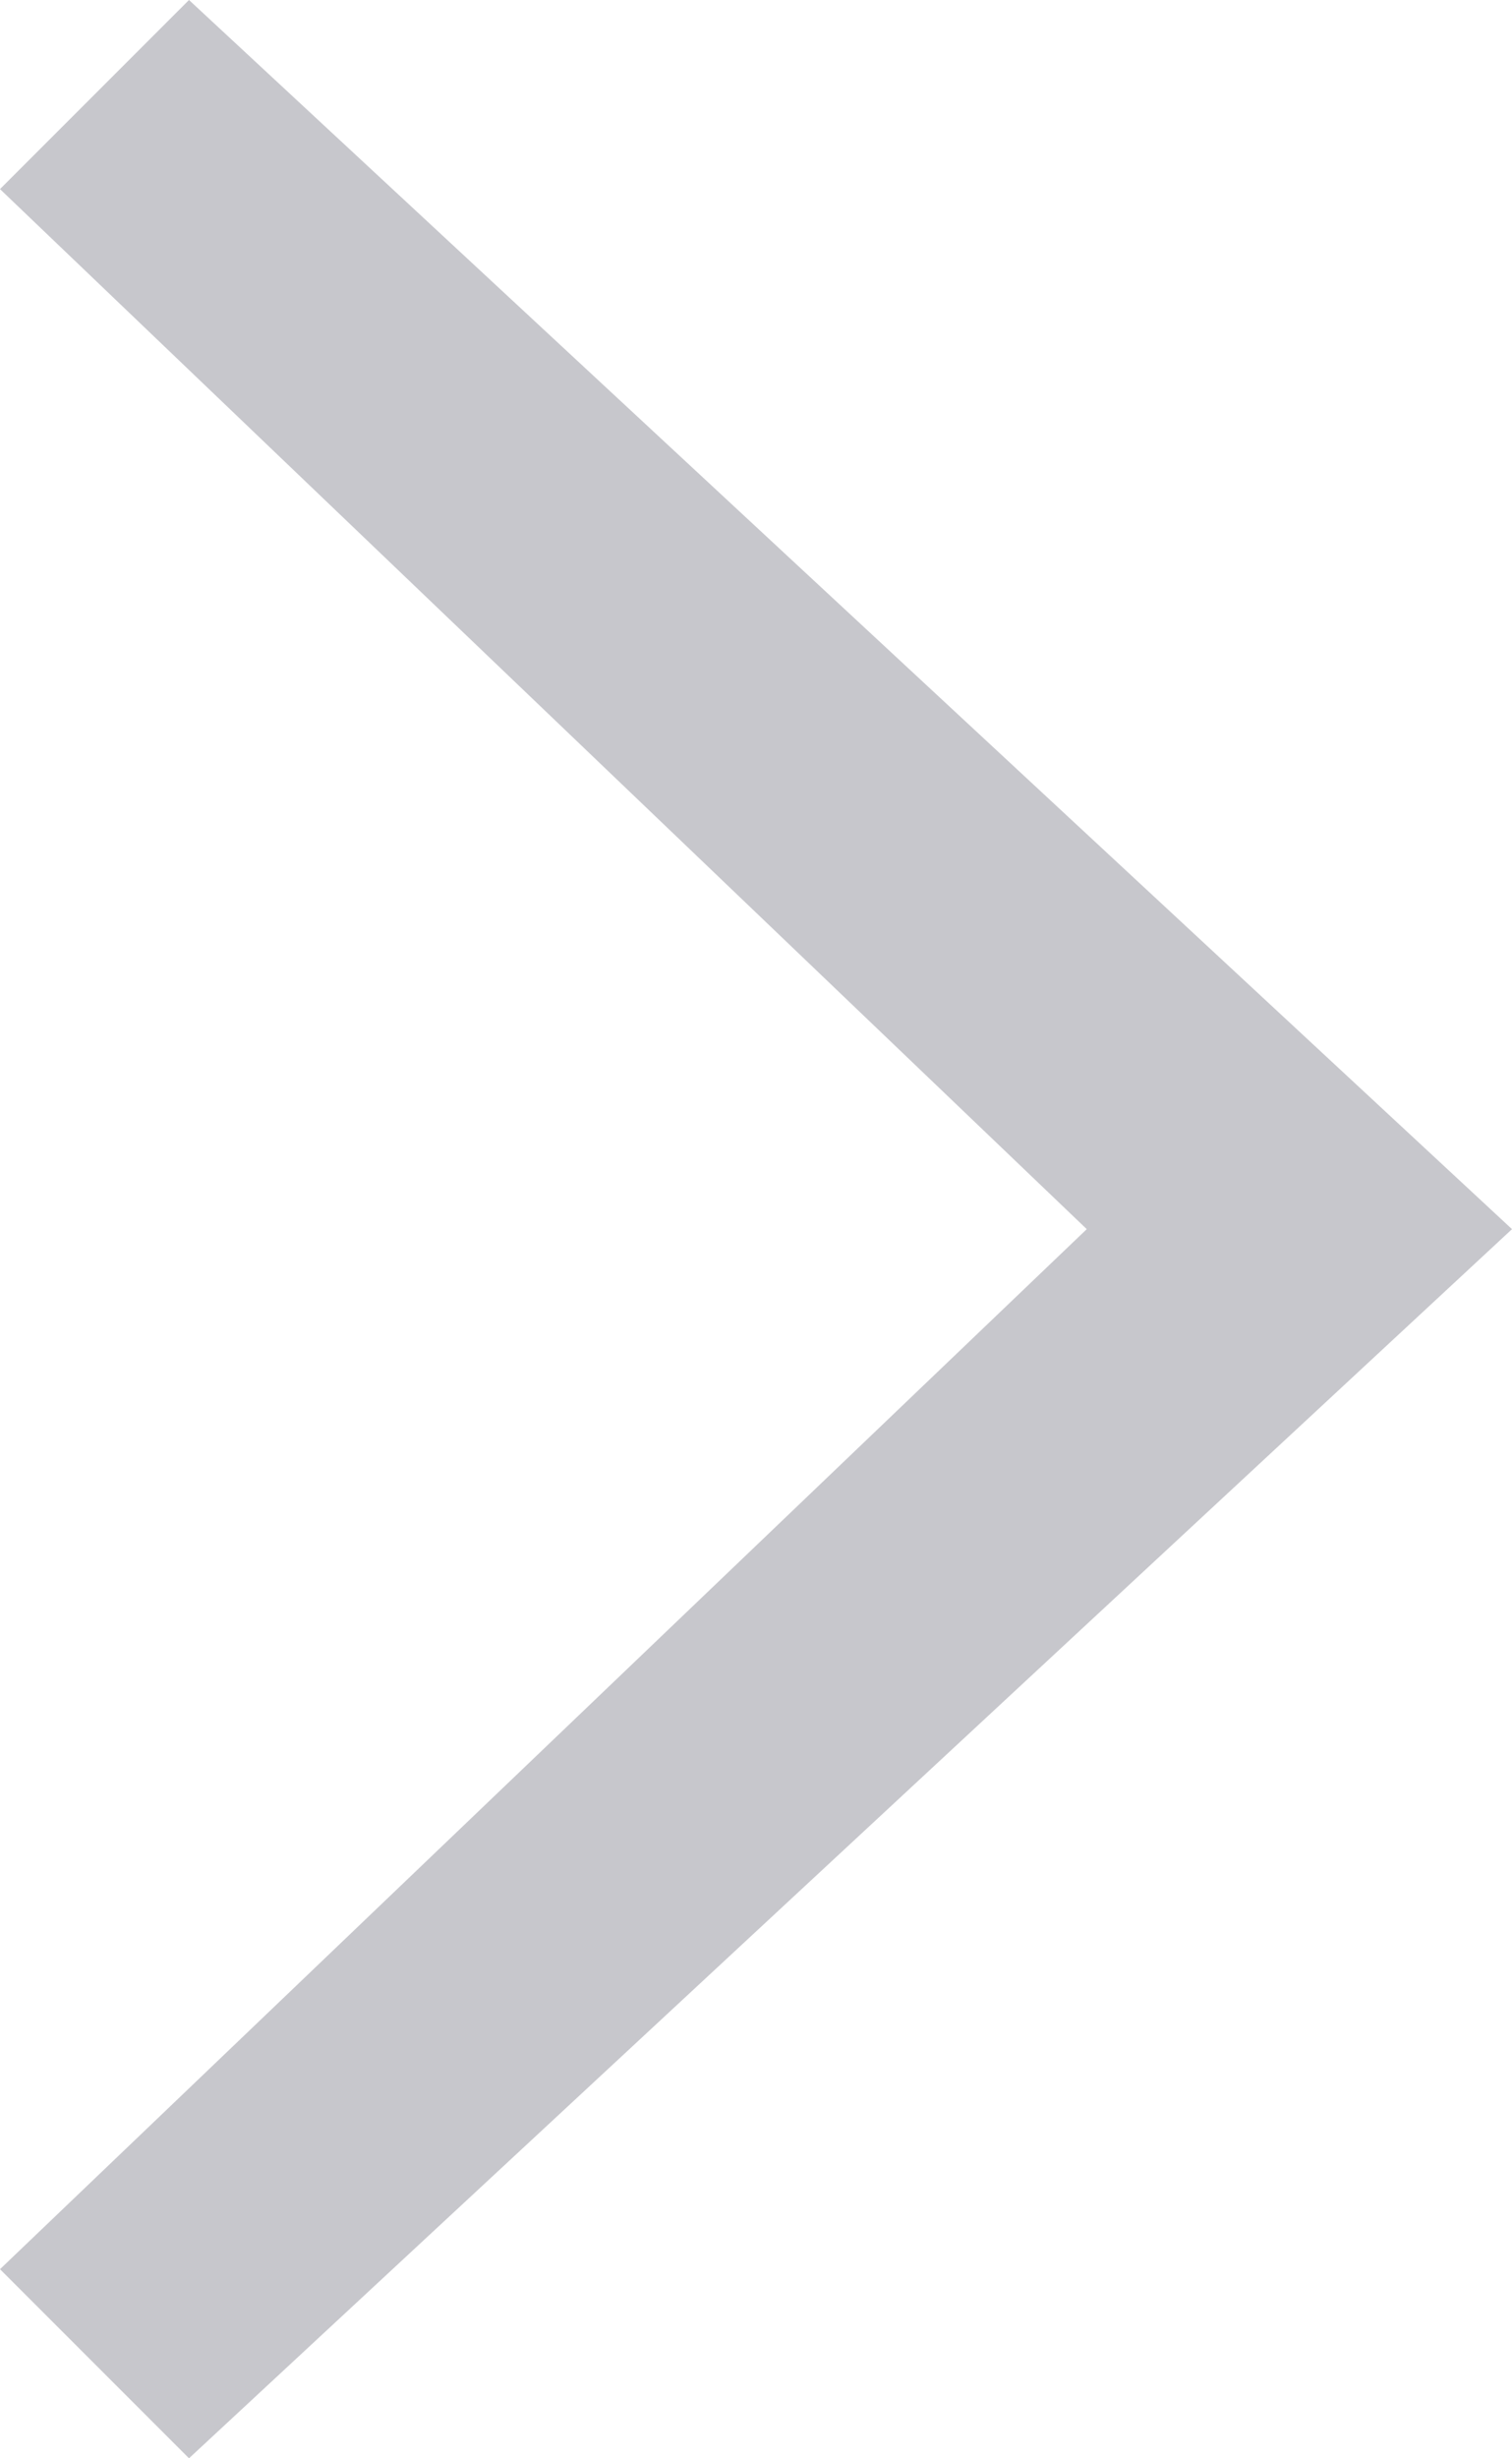 <?xml version="1.0" encoding="UTF-8"?>
<svg width="16px" height="26px" viewBox="0 0 16 26" version="1.1" xmlns="http://www.w3.org/2000/svg" xmlns:xlink="http://www.w3.org/1999/xlink">
    <!-- Generator: Sketch 41.2 (35397) - http://www.bohemiancoding.com/sketch -->
    <title>Disclosure Indicator</title>
    <desc>Created with Sketch.</desc>
    <defs></defs>
    <g id="UI-KIT_基础元件" stroke="none" stroke-width="1" fill="none" fill-rule="evenodd">
        <g id="9.9基础元件" transform="translate(-5809, -8482)" fill="#C7C7CC">
            <polygon id="Disclosure-Indicator" points="5811 8482 5809 8484 5820.5 8495 5809 8506 5811 8508 5825 8495"></polygon>
        </g>
    </g>
</svg>